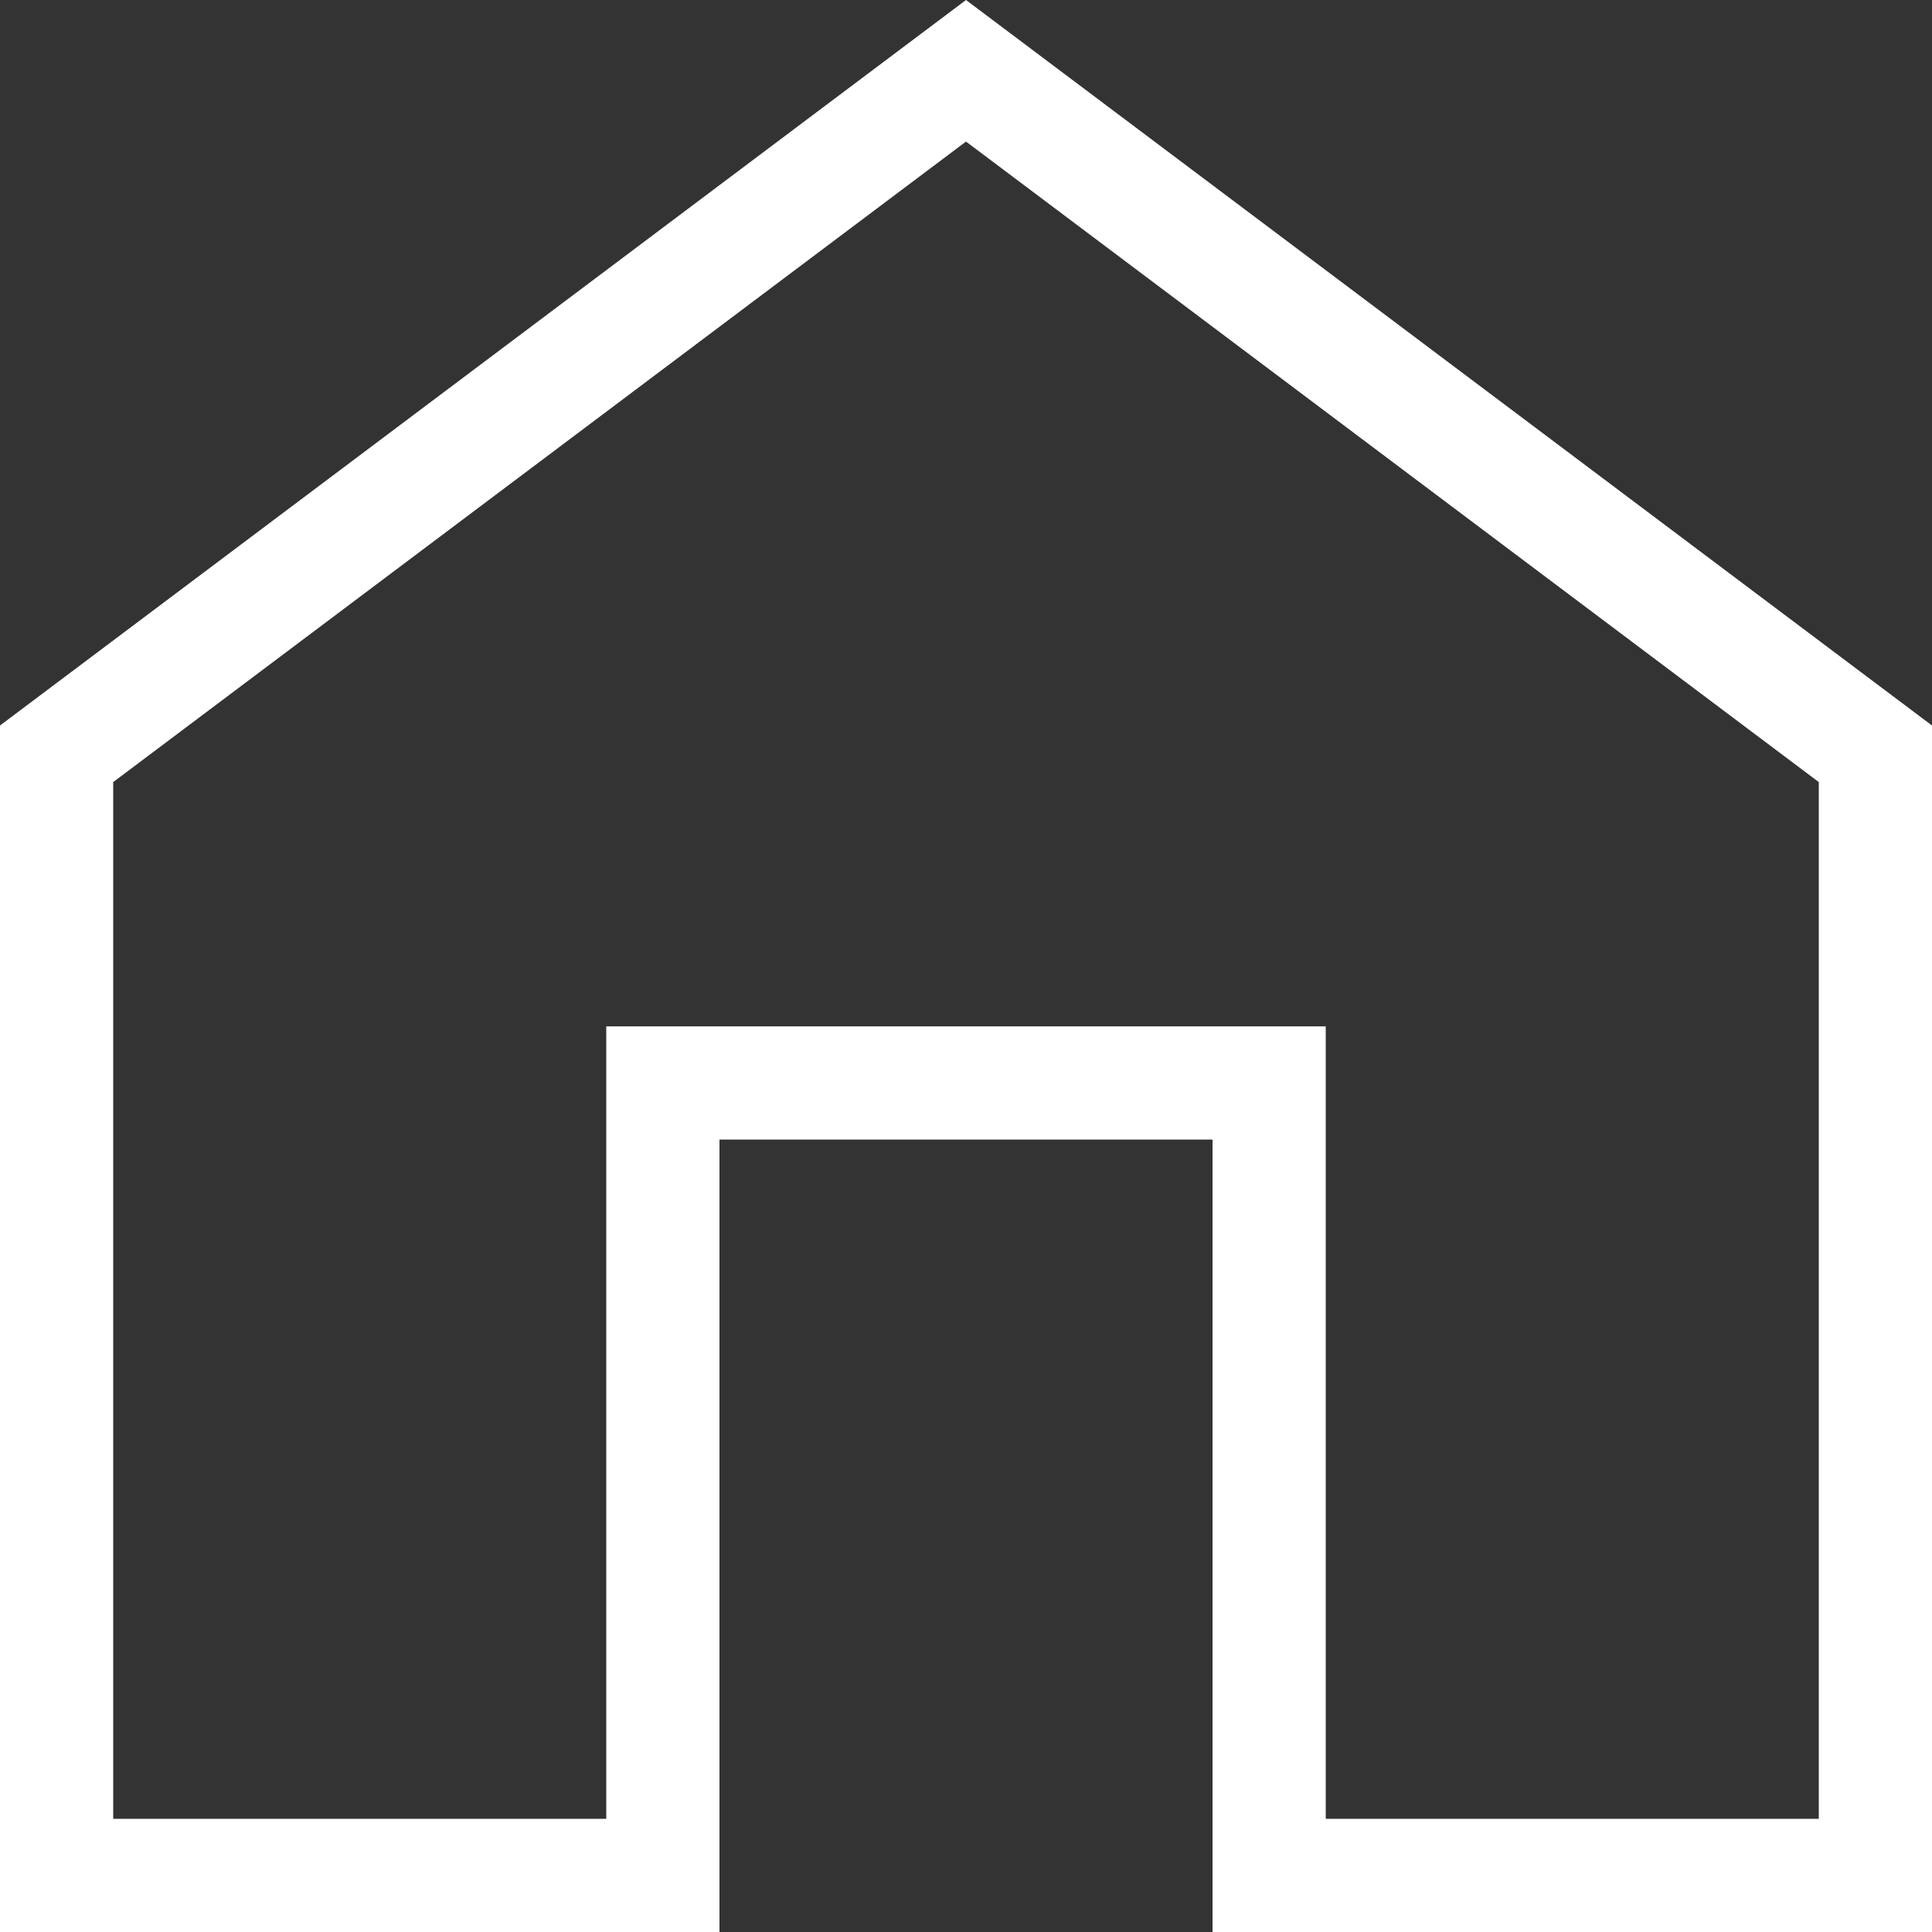 <svg width="25" height="25" viewBox="0 0 25 25" fill="none" xmlns="http://www.w3.org/2000/svg">
<rect x="0" y="0" width="25" height="25" fill="#333333" stroke="none"/>
<path d="M12.5 0L0 9.388V25H9.31V14.746H15.69V25H25V9.388L12.5 0ZM23.535 23.535H17.155V13.281H7.845V23.535H1.465V10.12L12.5 1.832L23.535 10.12V23.535Z" fill="white"/>
</svg>
